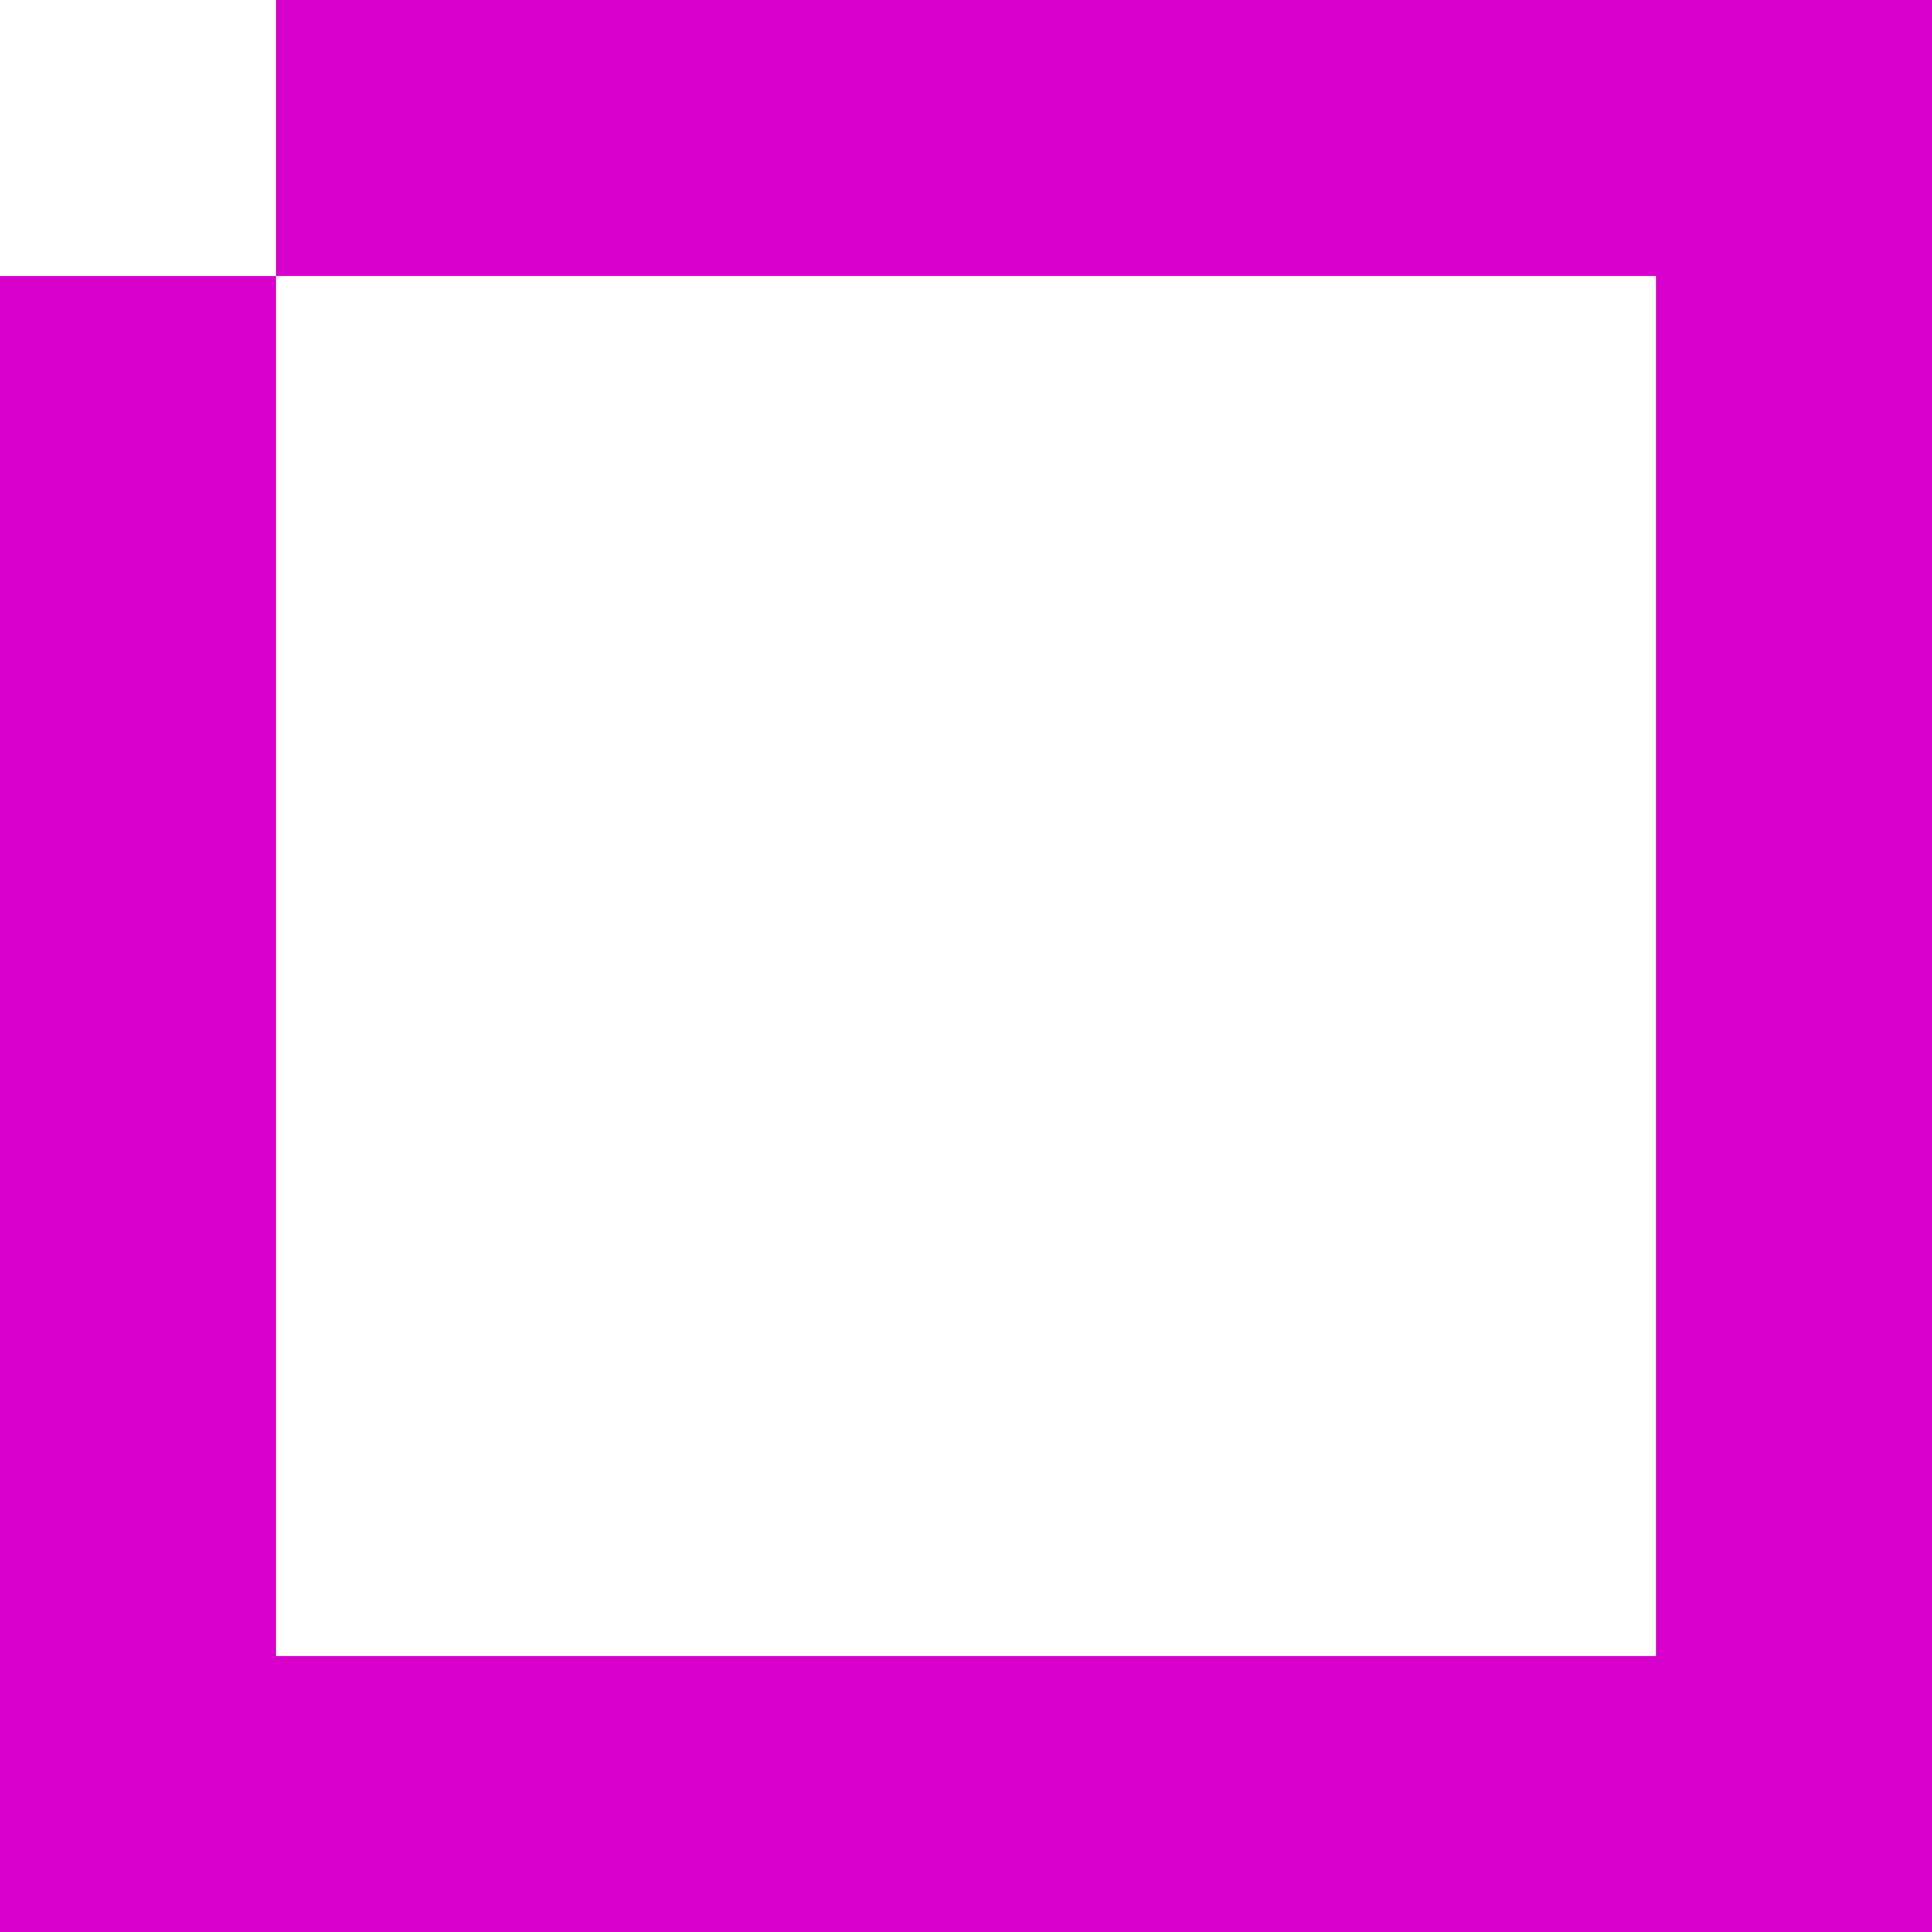 <?xml version="1.0" encoding="UTF-8"?>
<svg version="1.1" viewBox="0 0 7 7" xmlns="http://www.w3.org/2000/svg"><rect width="7" height="7" fill="#d800cc"/><rect width="1" height="1" fill="#fff"/><rect x="1" y="1" width="5" height="5" fill="#fff"/></svg>
